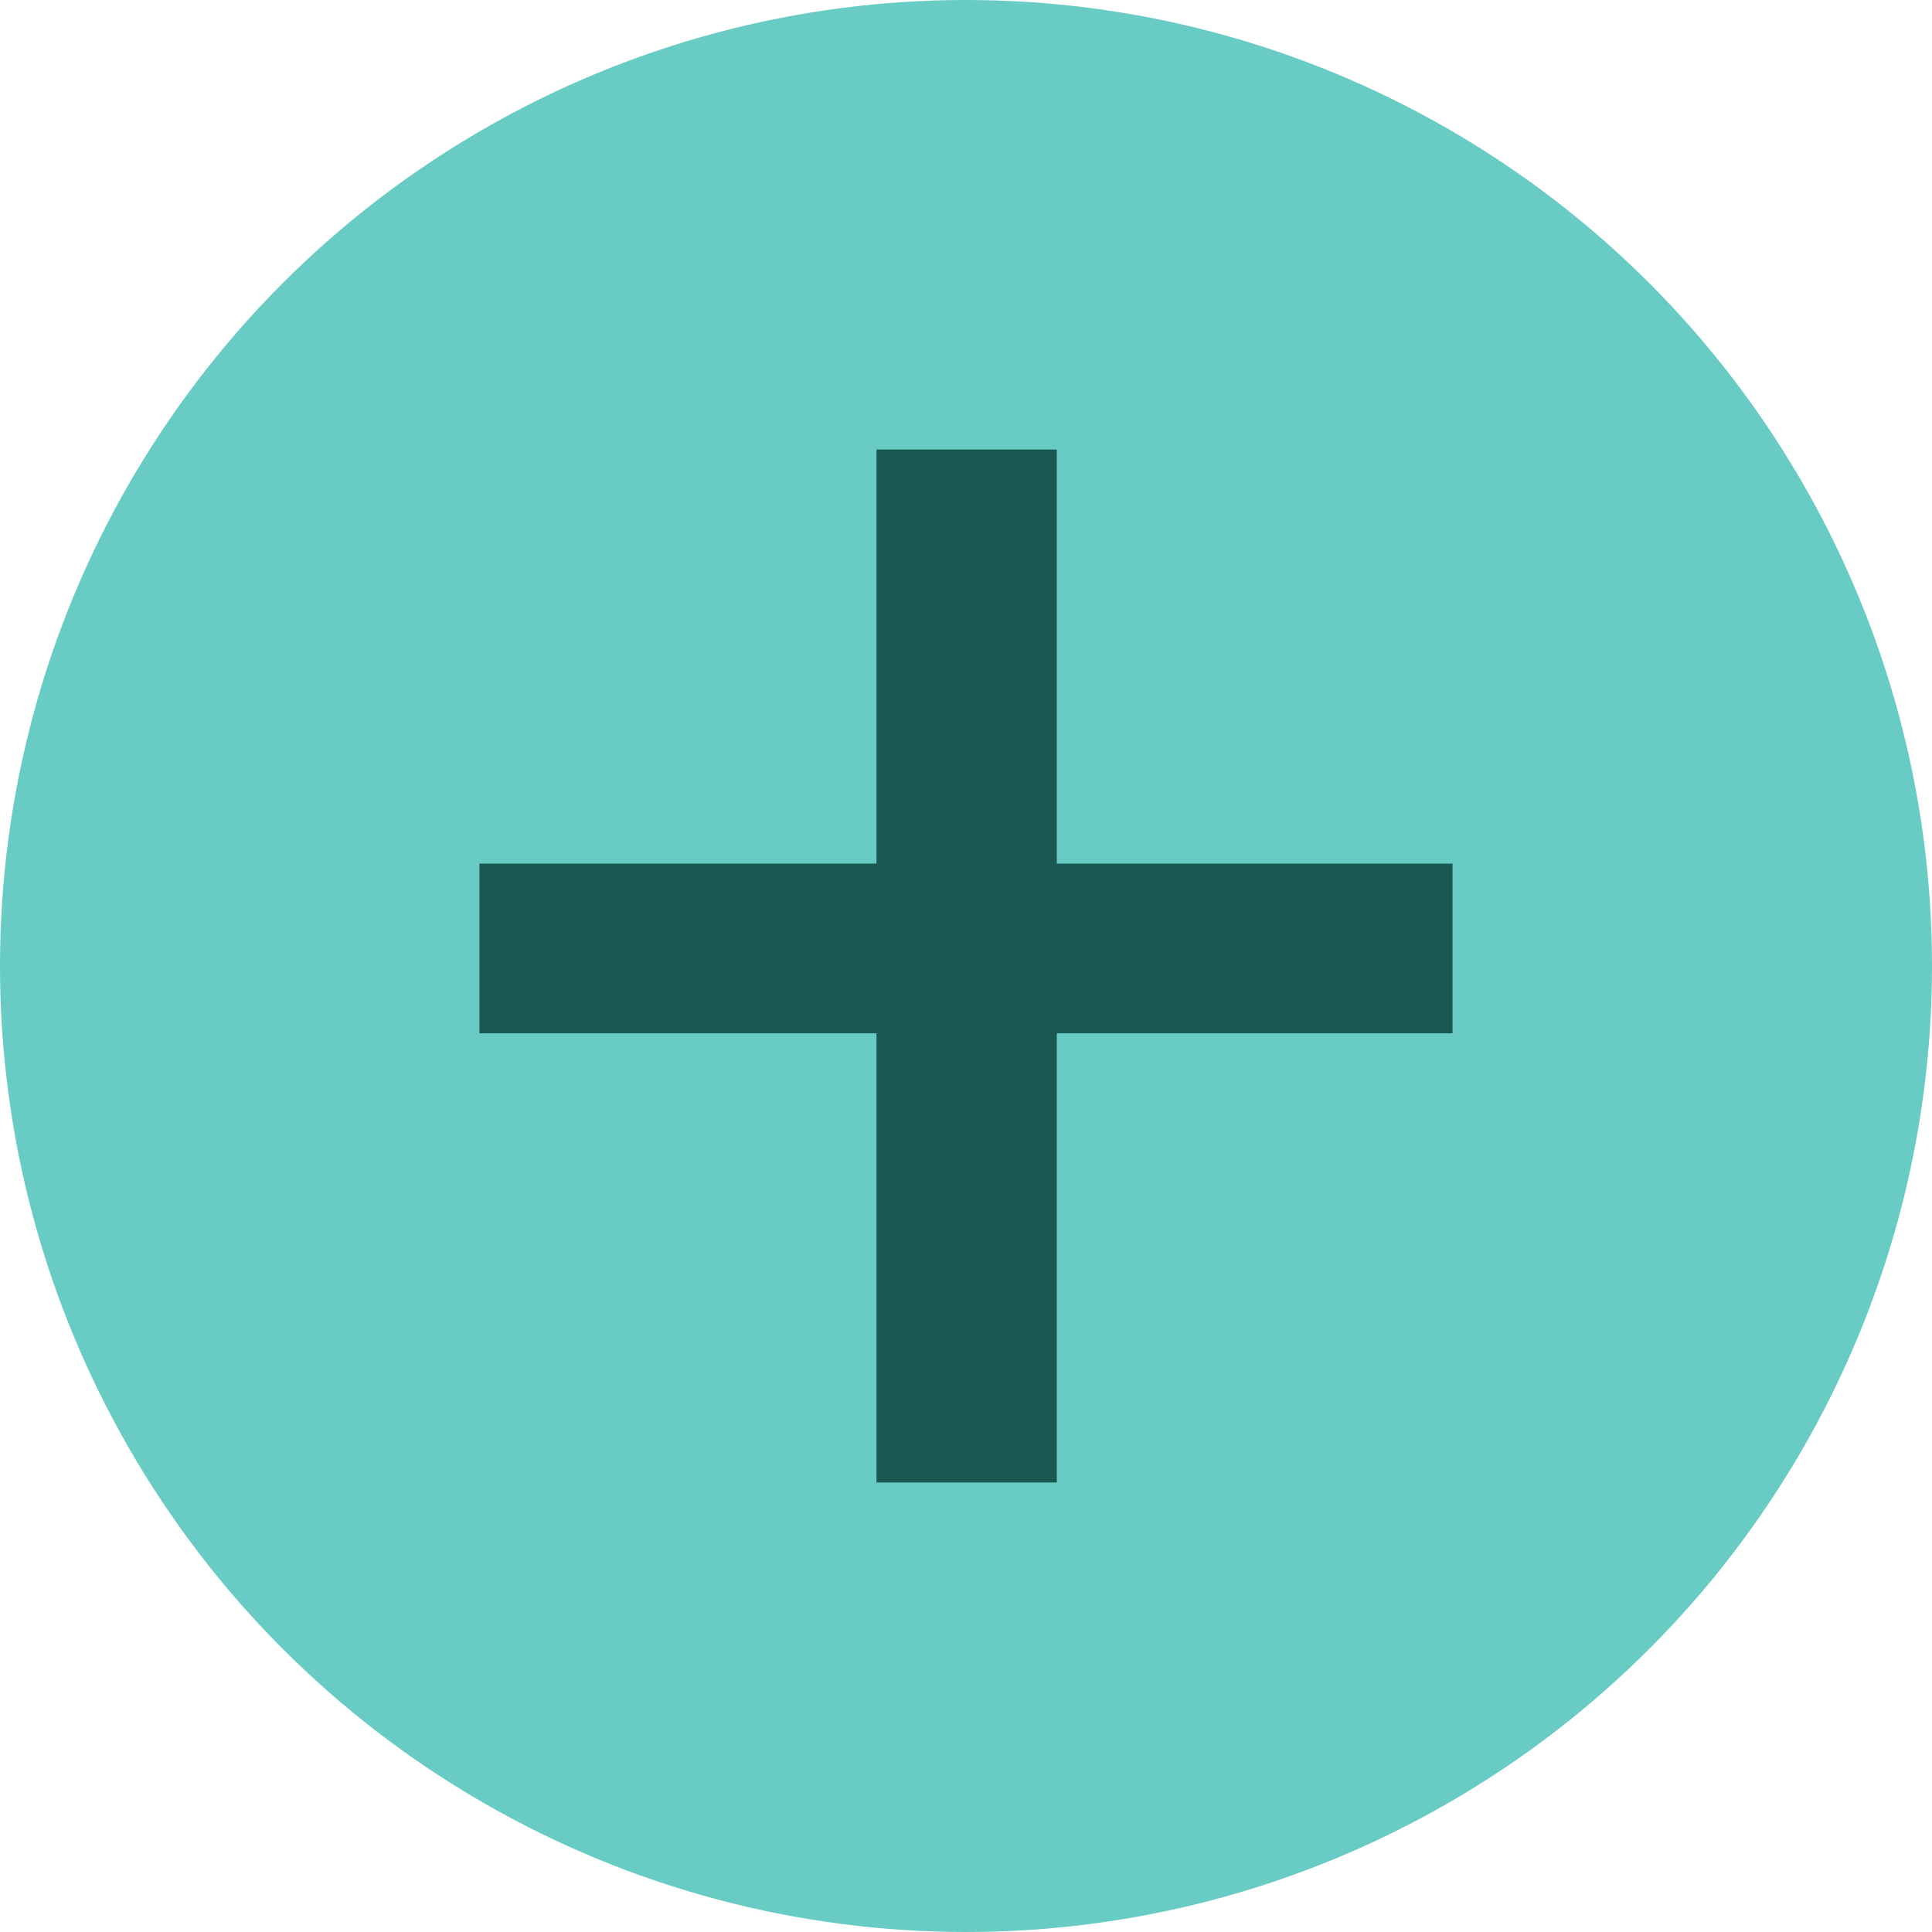 <?xml version="1.0" encoding="UTF-8"?><svg id="Capa_1" xmlns="http://www.w3.org/2000/svg" viewBox="0 0 60 60"><defs><style>.cls-1{fill:#68ccc4;}.cls-2{fill:#1a5853;}</style></defs><circle class="cls-1" cx="30" cy="30" r="30"/><path class="cls-2" d="M45.11,26.82v5.27H14.89v-5.27h30.21Zm-12.29-12.87V46.04h-5.6V13.96h5.6Z"/></svg>